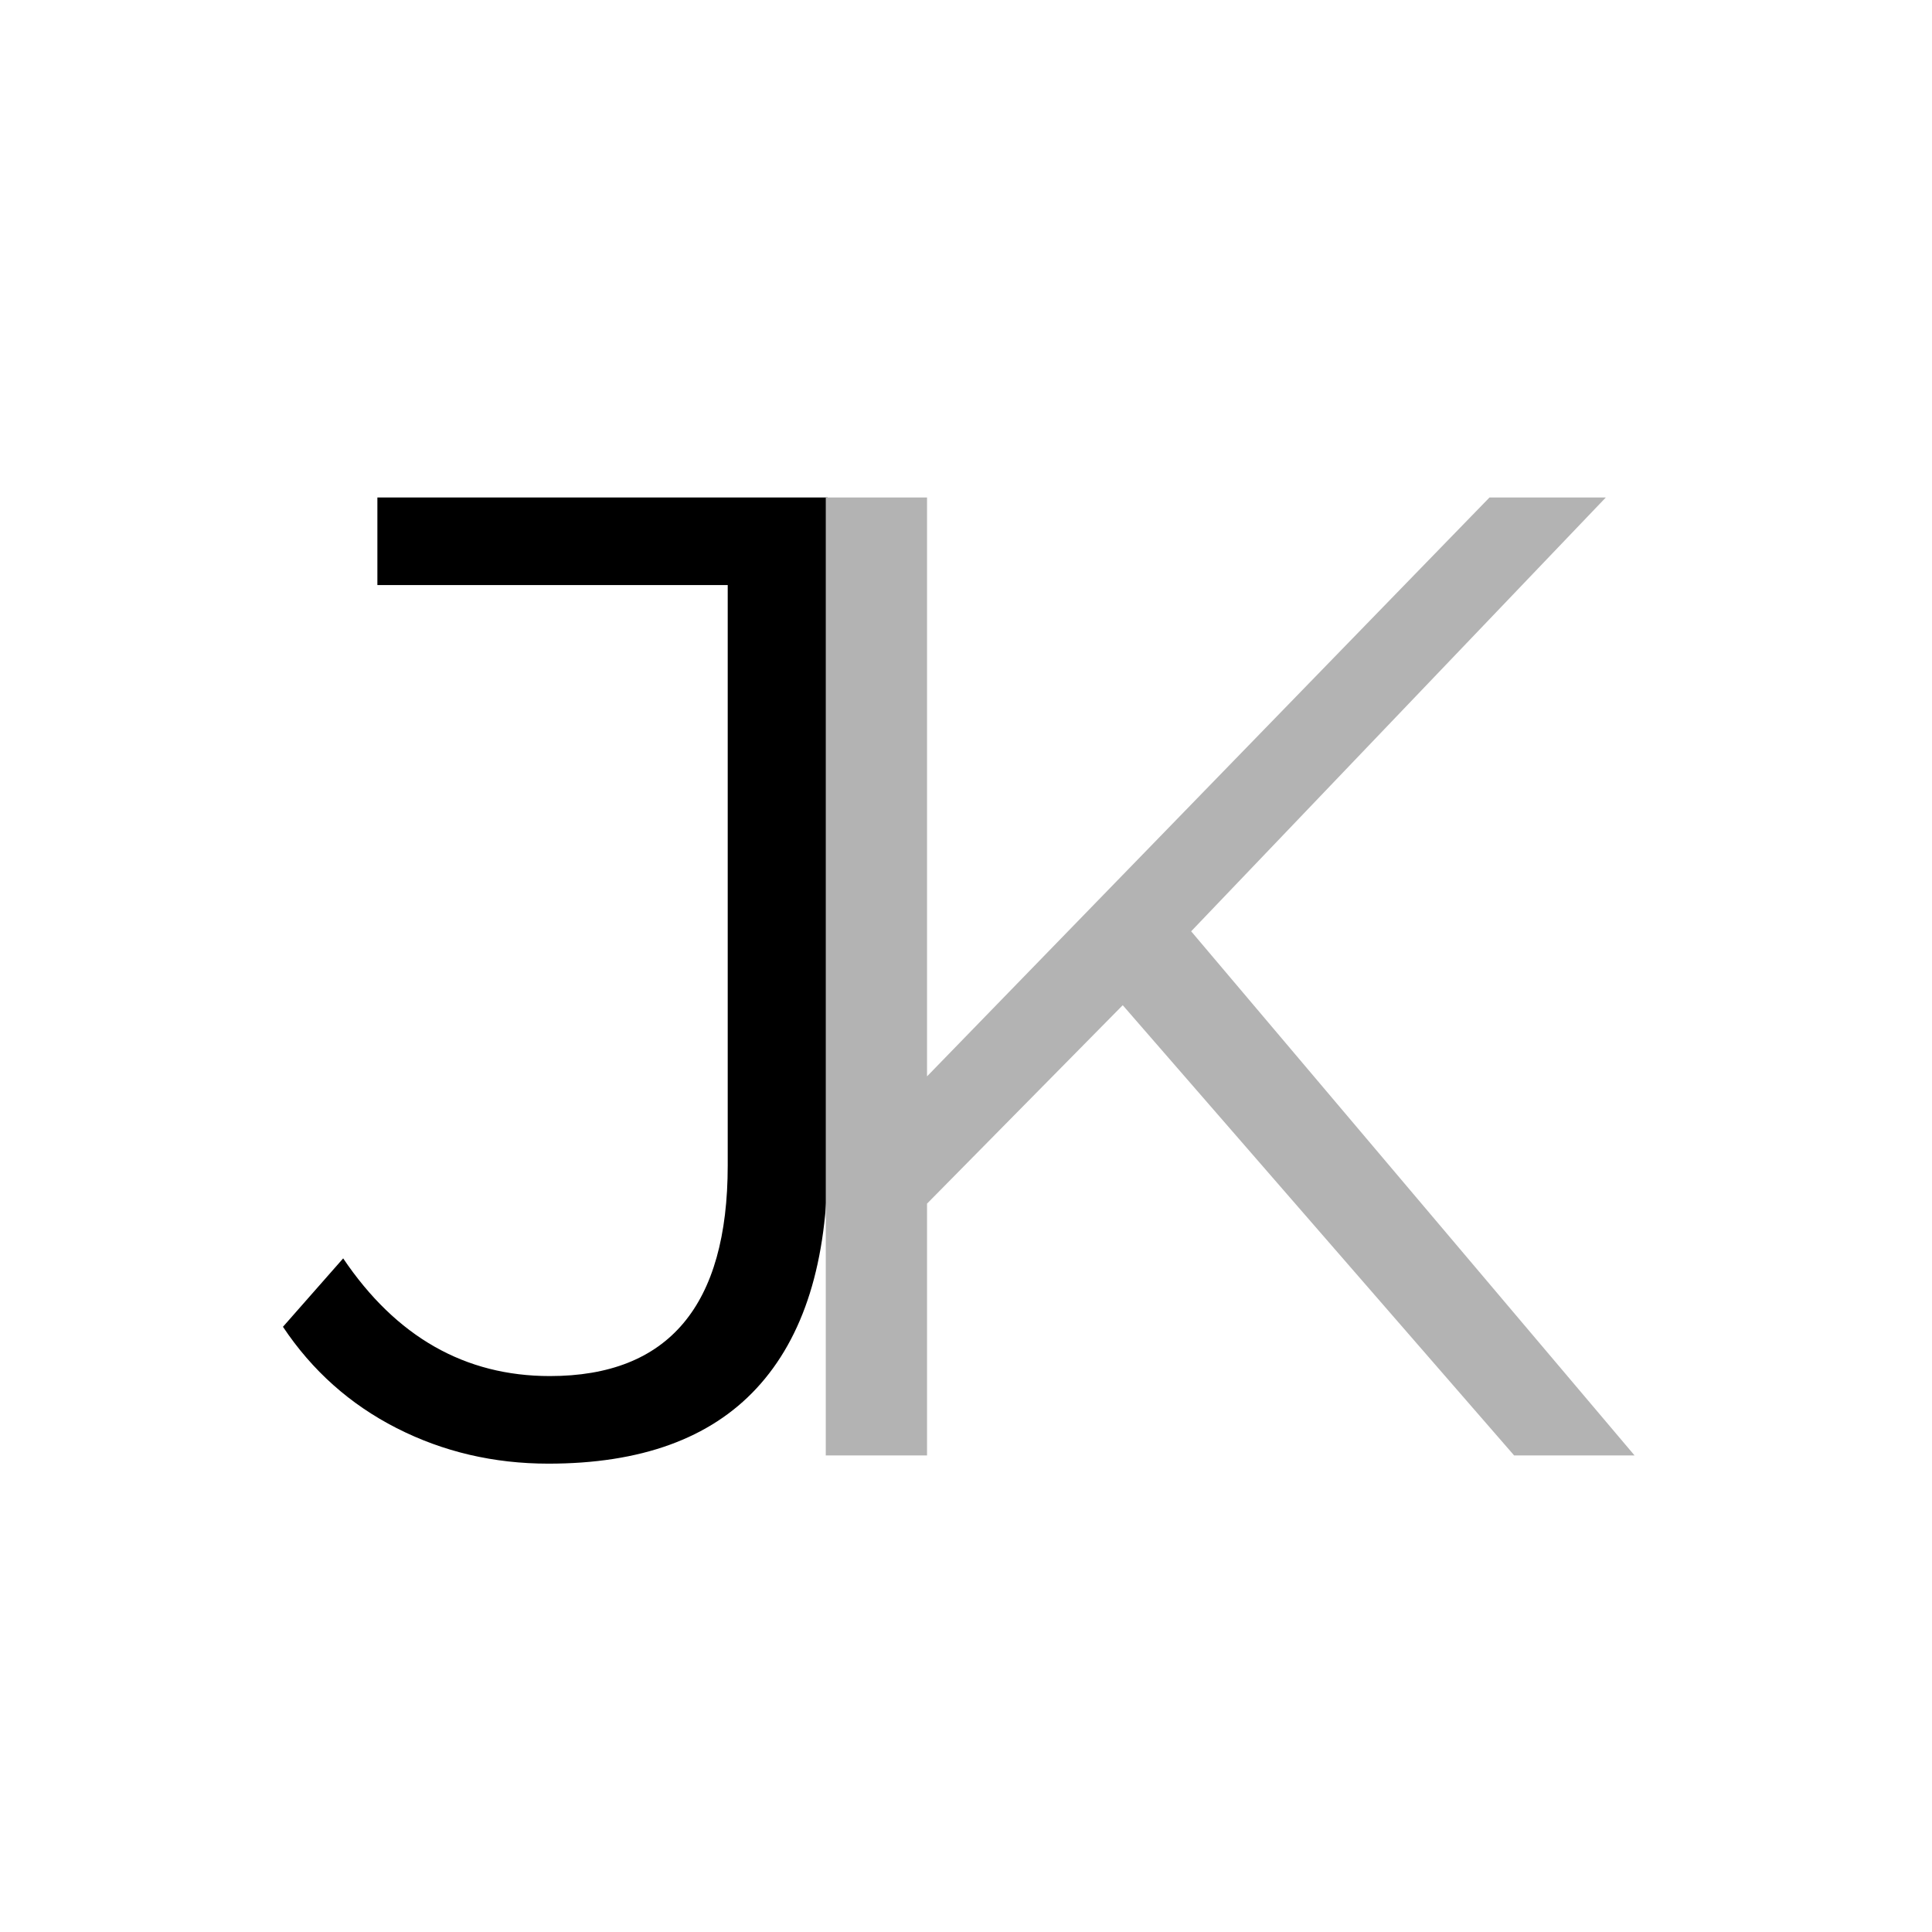 <svg width="600" height="600" viewBox="0 0 600 600" fill="none" xmlns="http://www.w3.org/2000/svg">
<path d="M170.325 454.55C153.325 454.55 137.6 450.867 123.15 443.5C108.7 436.133 96.942 425.65 87.875 412.05L106.575 390.8C123.008 415.167 144.4 427.35 170.75 427.35C207.583 427.35 226 405.533 226 361.9V181.7H117.2V154.5H257.025V360.625C257.025 391.792 249.658 415.308 234.925 431.175C220.475 446.758 198.942 454.55 170.325 454.55Z" fill="black"/>
<path d="M348.675 312.175L287.9 373.8V452H256.45V154.5H287.9V334.275L462.575 154.5H498.7L369.925 289.225L507.625 452H470.225L348.675 312.175Z" fill="#B3B3B3"/>
</svg>

